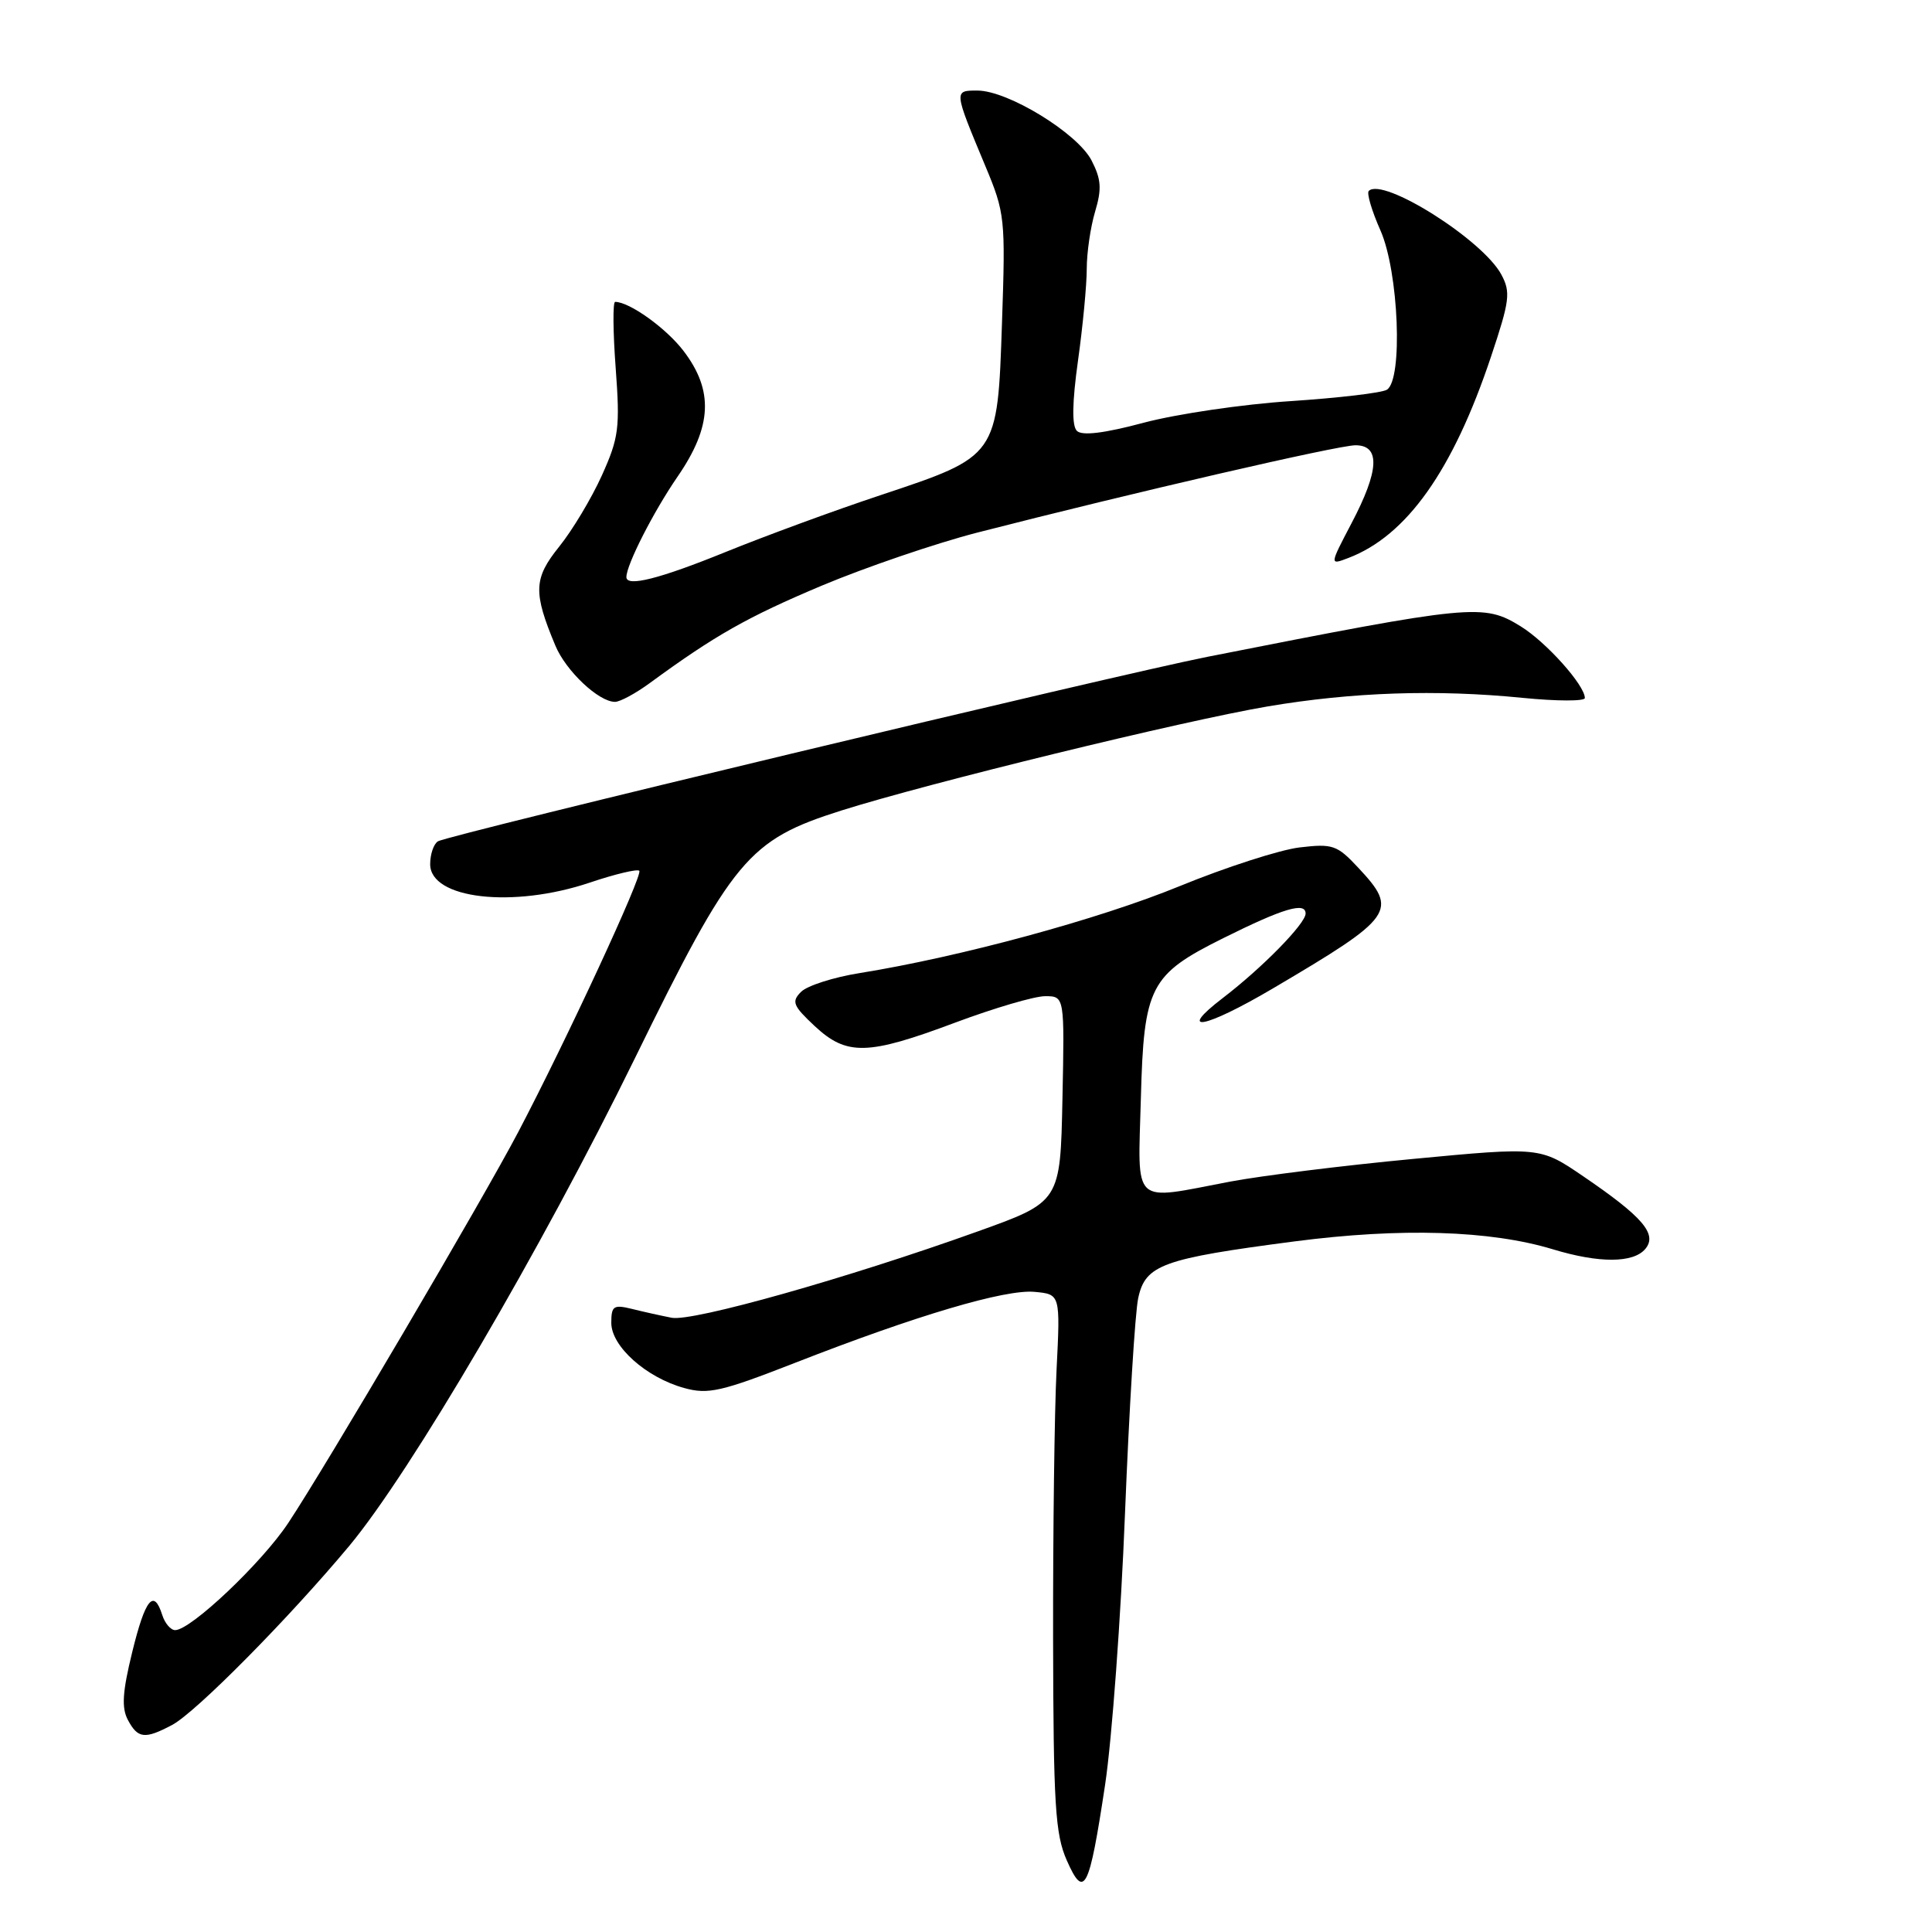 <?xml version="1.0" encoding="UTF-8" standalone="no"?>
<!DOCTYPE svg PUBLIC "-//W3C//DTD SVG 1.1//EN" "http://www.w3.org/Graphics/SVG/1.1/DTD/svg11.dtd" >
<svg xmlns="http://www.w3.org/2000/svg" xmlns:xlink="http://www.w3.org/1999/xlink" version="1.1" viewBox="0 0 256 256">
 <g >
 <path fill="currentColor"
d=" M 146.43 236.50 C 147.34 230.45 148.53 214.25 149.07 200.50 C 149.62 186.75 150.40 173.93 150.82 172.00 C 151.77 167.59 154.01 166.78 171.55 164.49 C 185.60 162.66 197.47 163.02 205.77 165.54 C 211.90 167.40 216.44 167.38 218.02 165.48 C 219.64 163.53 217.68 161.24 209.78 155.86 C 204.07 151.97 204.07 151.97 187.28 153.56 C 178.05 154.43 167.12 155.79 163.00 156.57 C 149.81 159.08 150.78 159.99 151.17 145.57 C 151.56 130.70 152.36 129.15 162.09 124.31 C 170.02 120.36 173.00 119.47 173.00 121.05 C 173.00 122.38 167.27 128.23 162.03 132.24 C 155.78 137.03 159.66 136.28 168.67 130.97 C 184.77 121.48 185.32 120.69 179.97 114.97 C 177.17 111.97 176.59 111.77 172.20 112.29 C 169.59 112.60 162.43 114.91 156.28 117.43 C 145.59 121.81 127.25 126.79 113.90 128.94 C 110.45 129.49 106.96 130.61 106.15 131.42 C 104.85 132.72 105.07 133.26 107.94 135.95 C 112.20 139.92 114.94 139.86 126.57 135.50 C 131.71 133.58 137.07 132.00 138.48 132.00 C 141.06 132.00 141.06 132.00 140.78 145.62 C 140.50 159.25 140.50 159.25 129.50 163.19 C 112.30 169.36 91.75 175.16 89.00 174.61 C 87.62 174.34 85.26 173.82 83.75 173.44 C 81.30 172.84 81.00 173.04 81.00 175.29 C 81.00 178.40 85.62 182.53 90.66 183.92 C 93.84 184.80 95.57 184.40 105.38 180.57 C 121.42 174.30 133.22 170.80 137.11 171.18 C 140.50 171.50 140.50 171.50 140.00 181.50 C 139.72 187.00 139.52 202.97 139.54 217.00 C 139.58 239.16 139.82 243.02 141.35 246.50 C 143.67 251.75 144.32 250.47 146.43 236.50 Z  M 22.80 228.57 C 25.94 226.91 38.26 214.45 46.27 204.85 C 54.45 195.02 71.72 165.55 84.09 140.30 C 97.10 113.74 99.13 111.31 111.48 107.40 C 122.99 103.76 156.85 95.49 168.00 93.60 C 179.19 91.71 190.33 91.33 201.75 92.47 C 206.29 92.92 210.00 92.93 210.00 92.49 C 210.00 90.80 204.89 85.09 201.51 83.00 C 196.56 79.95 195.22 80.08 160.00 87.03 C 147.85 89.43 59.39 110.64 58.03 111.48 C 57.46 111.83 57.00 113.20 57.00 114.51 C 57.00 119.12 67.96 120.38 78.15 116.95 C 81.50 115.82 84.45 115.12 84.71 115.38 C 85.23 115.89 75.08 137.78 68.67 150.00 C 63.97 158.95 43.18 194.29 38.19 201.81 C 34.70 207.08 25.28 216.00 23.21 216.00 C 22.62 216.00 21.85 215.10 21.50 214.00 C 20.38 210.46 19.25 211.84 17.52 218.91 C 16.22 224.21 16.09 226.30 16.95 227.91 C 18.27 230.38 19.19 230.48 22.80 228.57 Z  M 86.10 90.51 C 94.75 84.18 99.02 81.76 108.89 77.60 C 114.73 75.15 124.00 71.99 129.50 70.57 C 150.04 65.30 177.30 59.00 179.61 59.00 C 182.93 59.00 182.76 62.35 179.08 69.34 C 176.17 74.89 176.17 74.89 178.65 73.94 C 186.39 71.00 192.52 62.36 197.57 47.25 C 200.05 39.84 200.19 38.72 198.94 36.39 C 196.48 31.78 183.24 23.43 181.37 25.30 C 181.07 25.59 181.77 27.95 182.92 30.54 C 185.34 36.02 185.92 50.31 183.77 51.64 C 183.10 52.06 177.36 52.73 171.02 53.15 C 164.69 53.56 155.95 54.85 151.60 56.00 C 146.29 57.42 143.37 57.77 142.69 57.09 C 142.02 56.42 142.06 53.38 142.84 47.79 C 143.48 43.23 144.00 37.75 144.00 35.62 C 144.00 33.48 144.50 30.07 145.11 28.03 C 146.01 25.02 145.92 23.75 144.63 21.25 C 142.76 17.64 133.55 12.00 129.51 12.00 C 126.37 12.00 126.37 11.95 130.55 21.97 C 133.17 28.23 133.24 28.92 132.77 42.76 C 132.17 60.54 132.26 60.42 116.65 65.62 C 110.56 67.64 101.33 71.04 96.13 73.15 C 87.42 76.69 83.00 77.81 83.00 76.47 C 83.00 74.84 86.59 67.80 89.78 63.16 C 94.36 56.51 94.58 51.76 90.58 46.51 C 88.28 43.49 83.41 40.00 81.51 40.00 C 81.19 40.00 81.22 43.94 81.58 48.75 C 82.17 56.70 82.00 58.00 79.75 63.00 C 78.38 66.03 75.84 70.27 74.09 72.44 C 70.70 76.65 70.63 78.48 73.59 85.55 C 74.99 88.91 79.33 93.00 81.49 93.00 C 82.16 93.00 84.23 91.88 86.10 90.51 Z "/>
</g>
</svg>